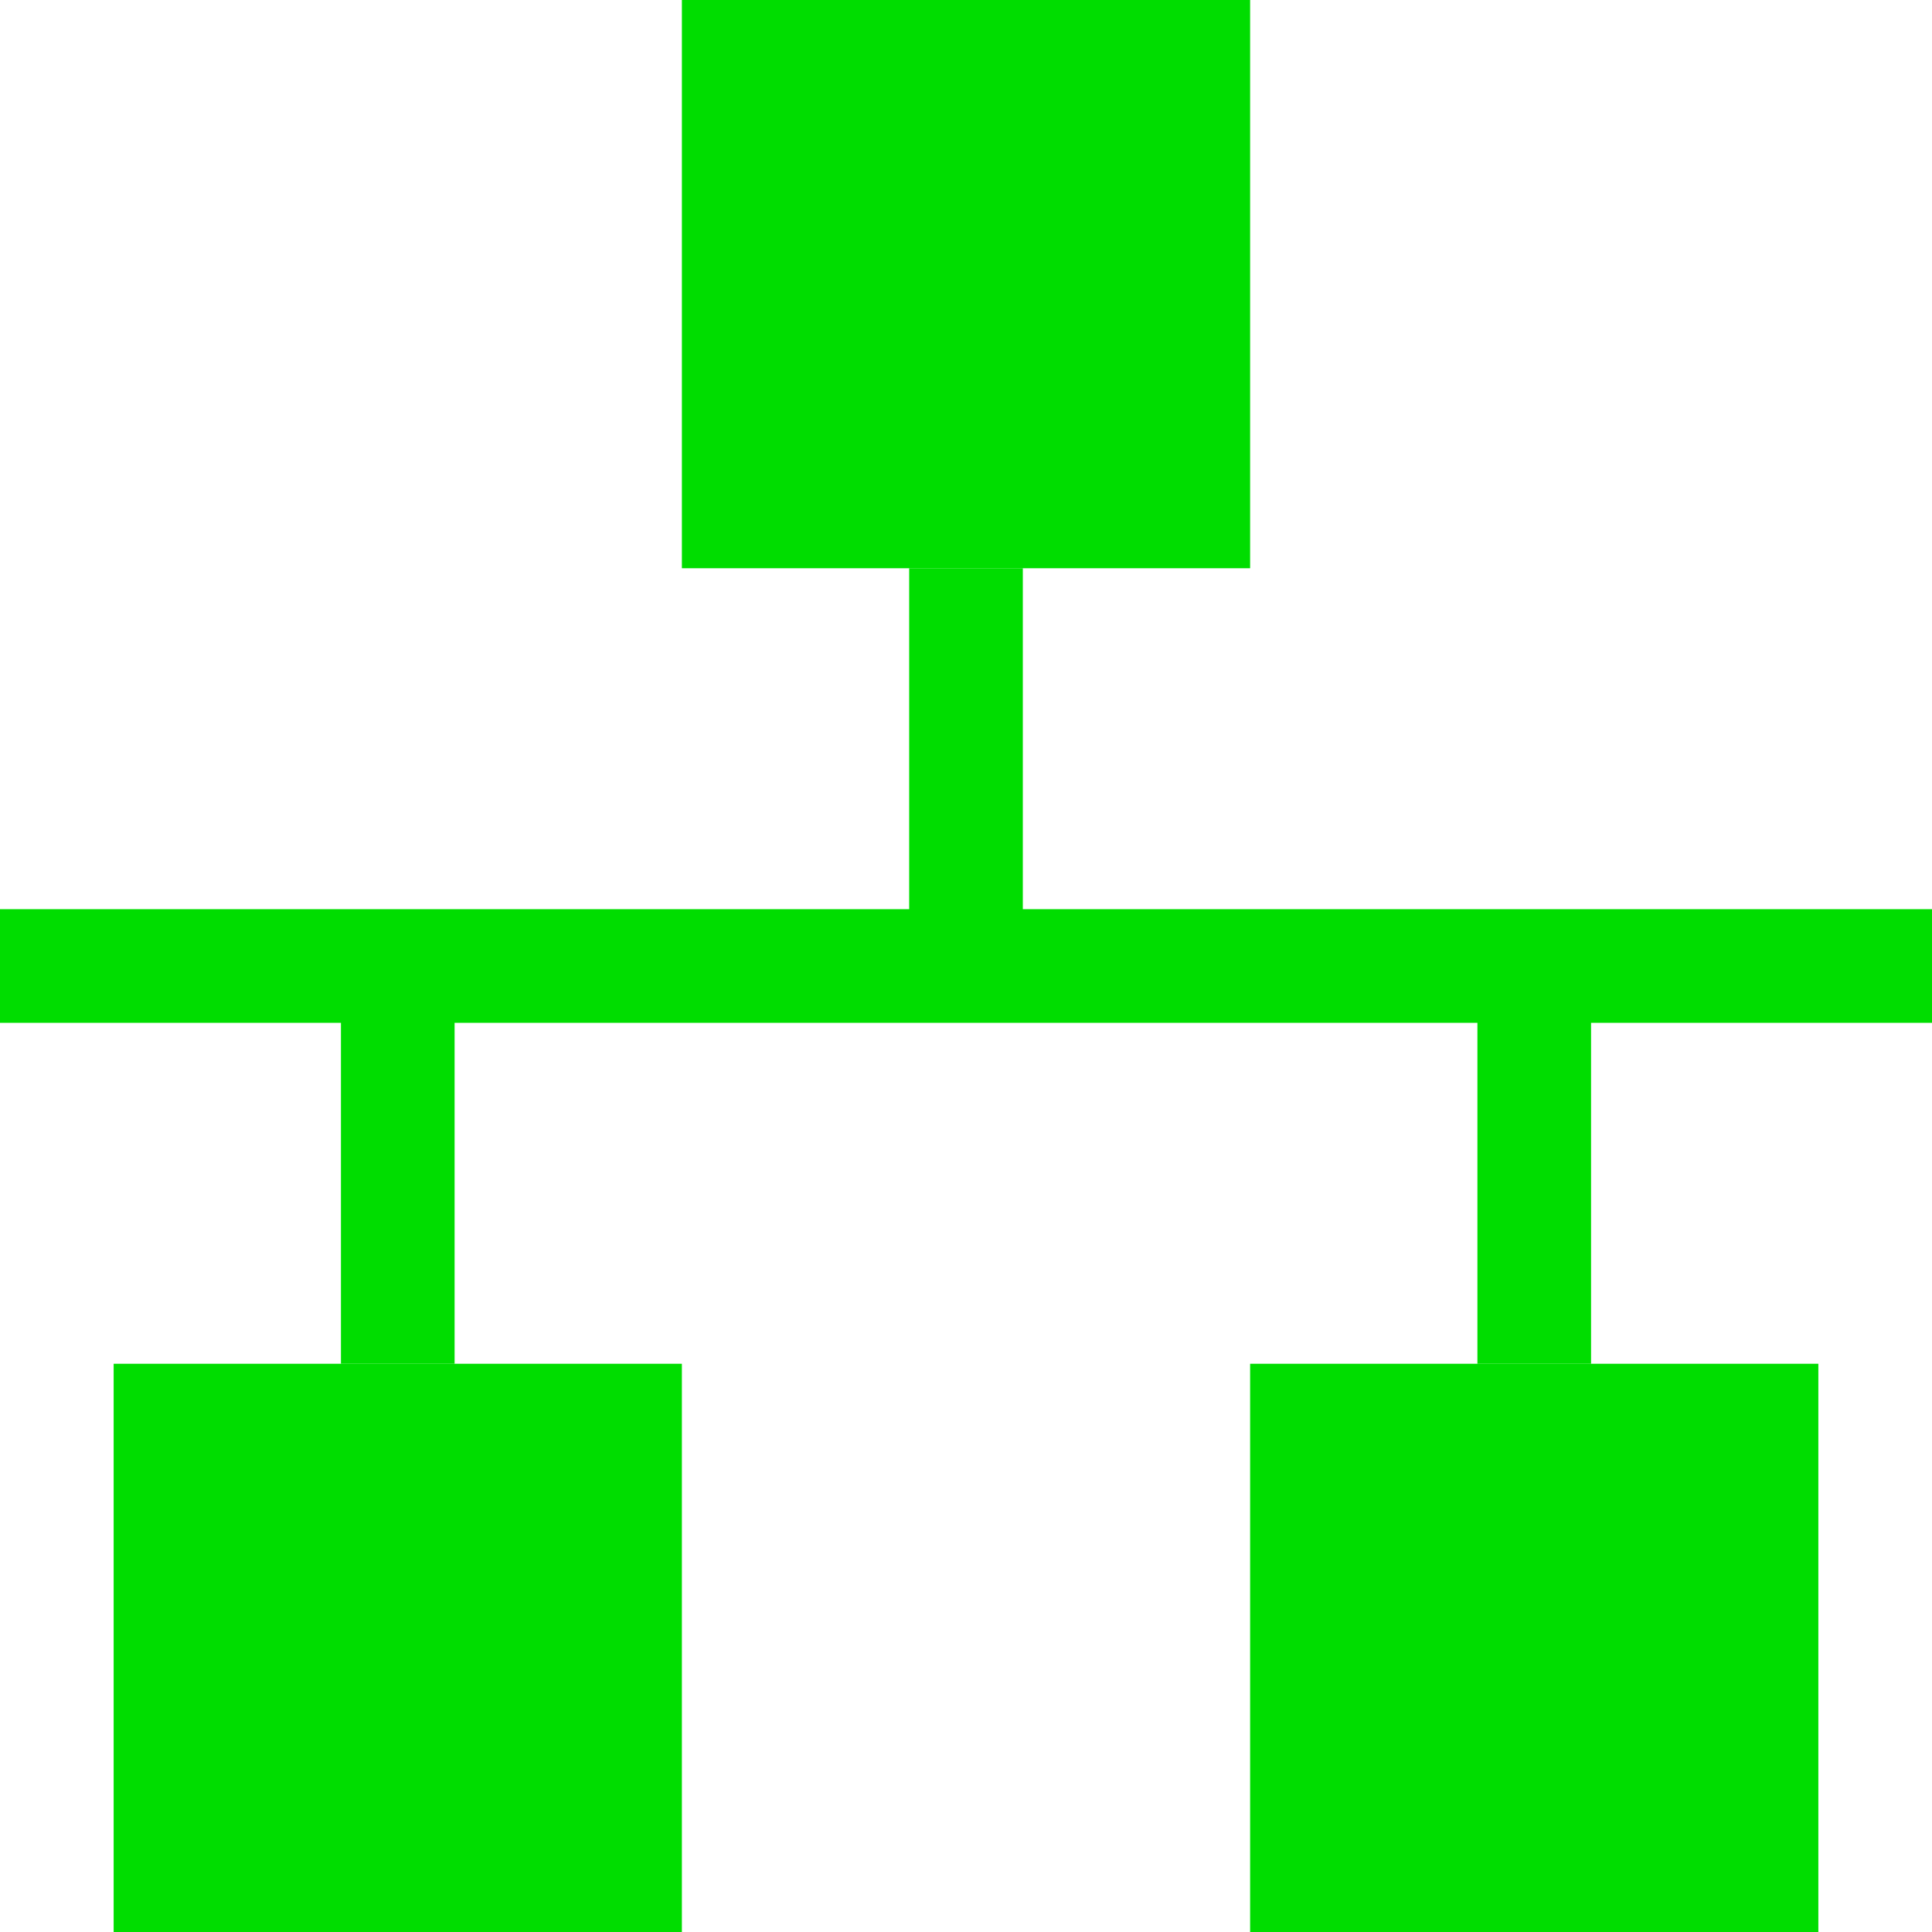 <svg width="150" height="150" viewBox="0 0 17 17">
<path d="M6,0h5v5h-5Z
  M1,12h5v5h-5Z
  M11,12h5v5h-5Z" fill="#0D0"/>
<path d="M3.5,12L3.5,9M0,8.5L17,8.5M13.5,9L13.5,12M8.5,5L8.5,8" stroke="#0D0" stroke-width="1" fill="none"/>
</svg>
